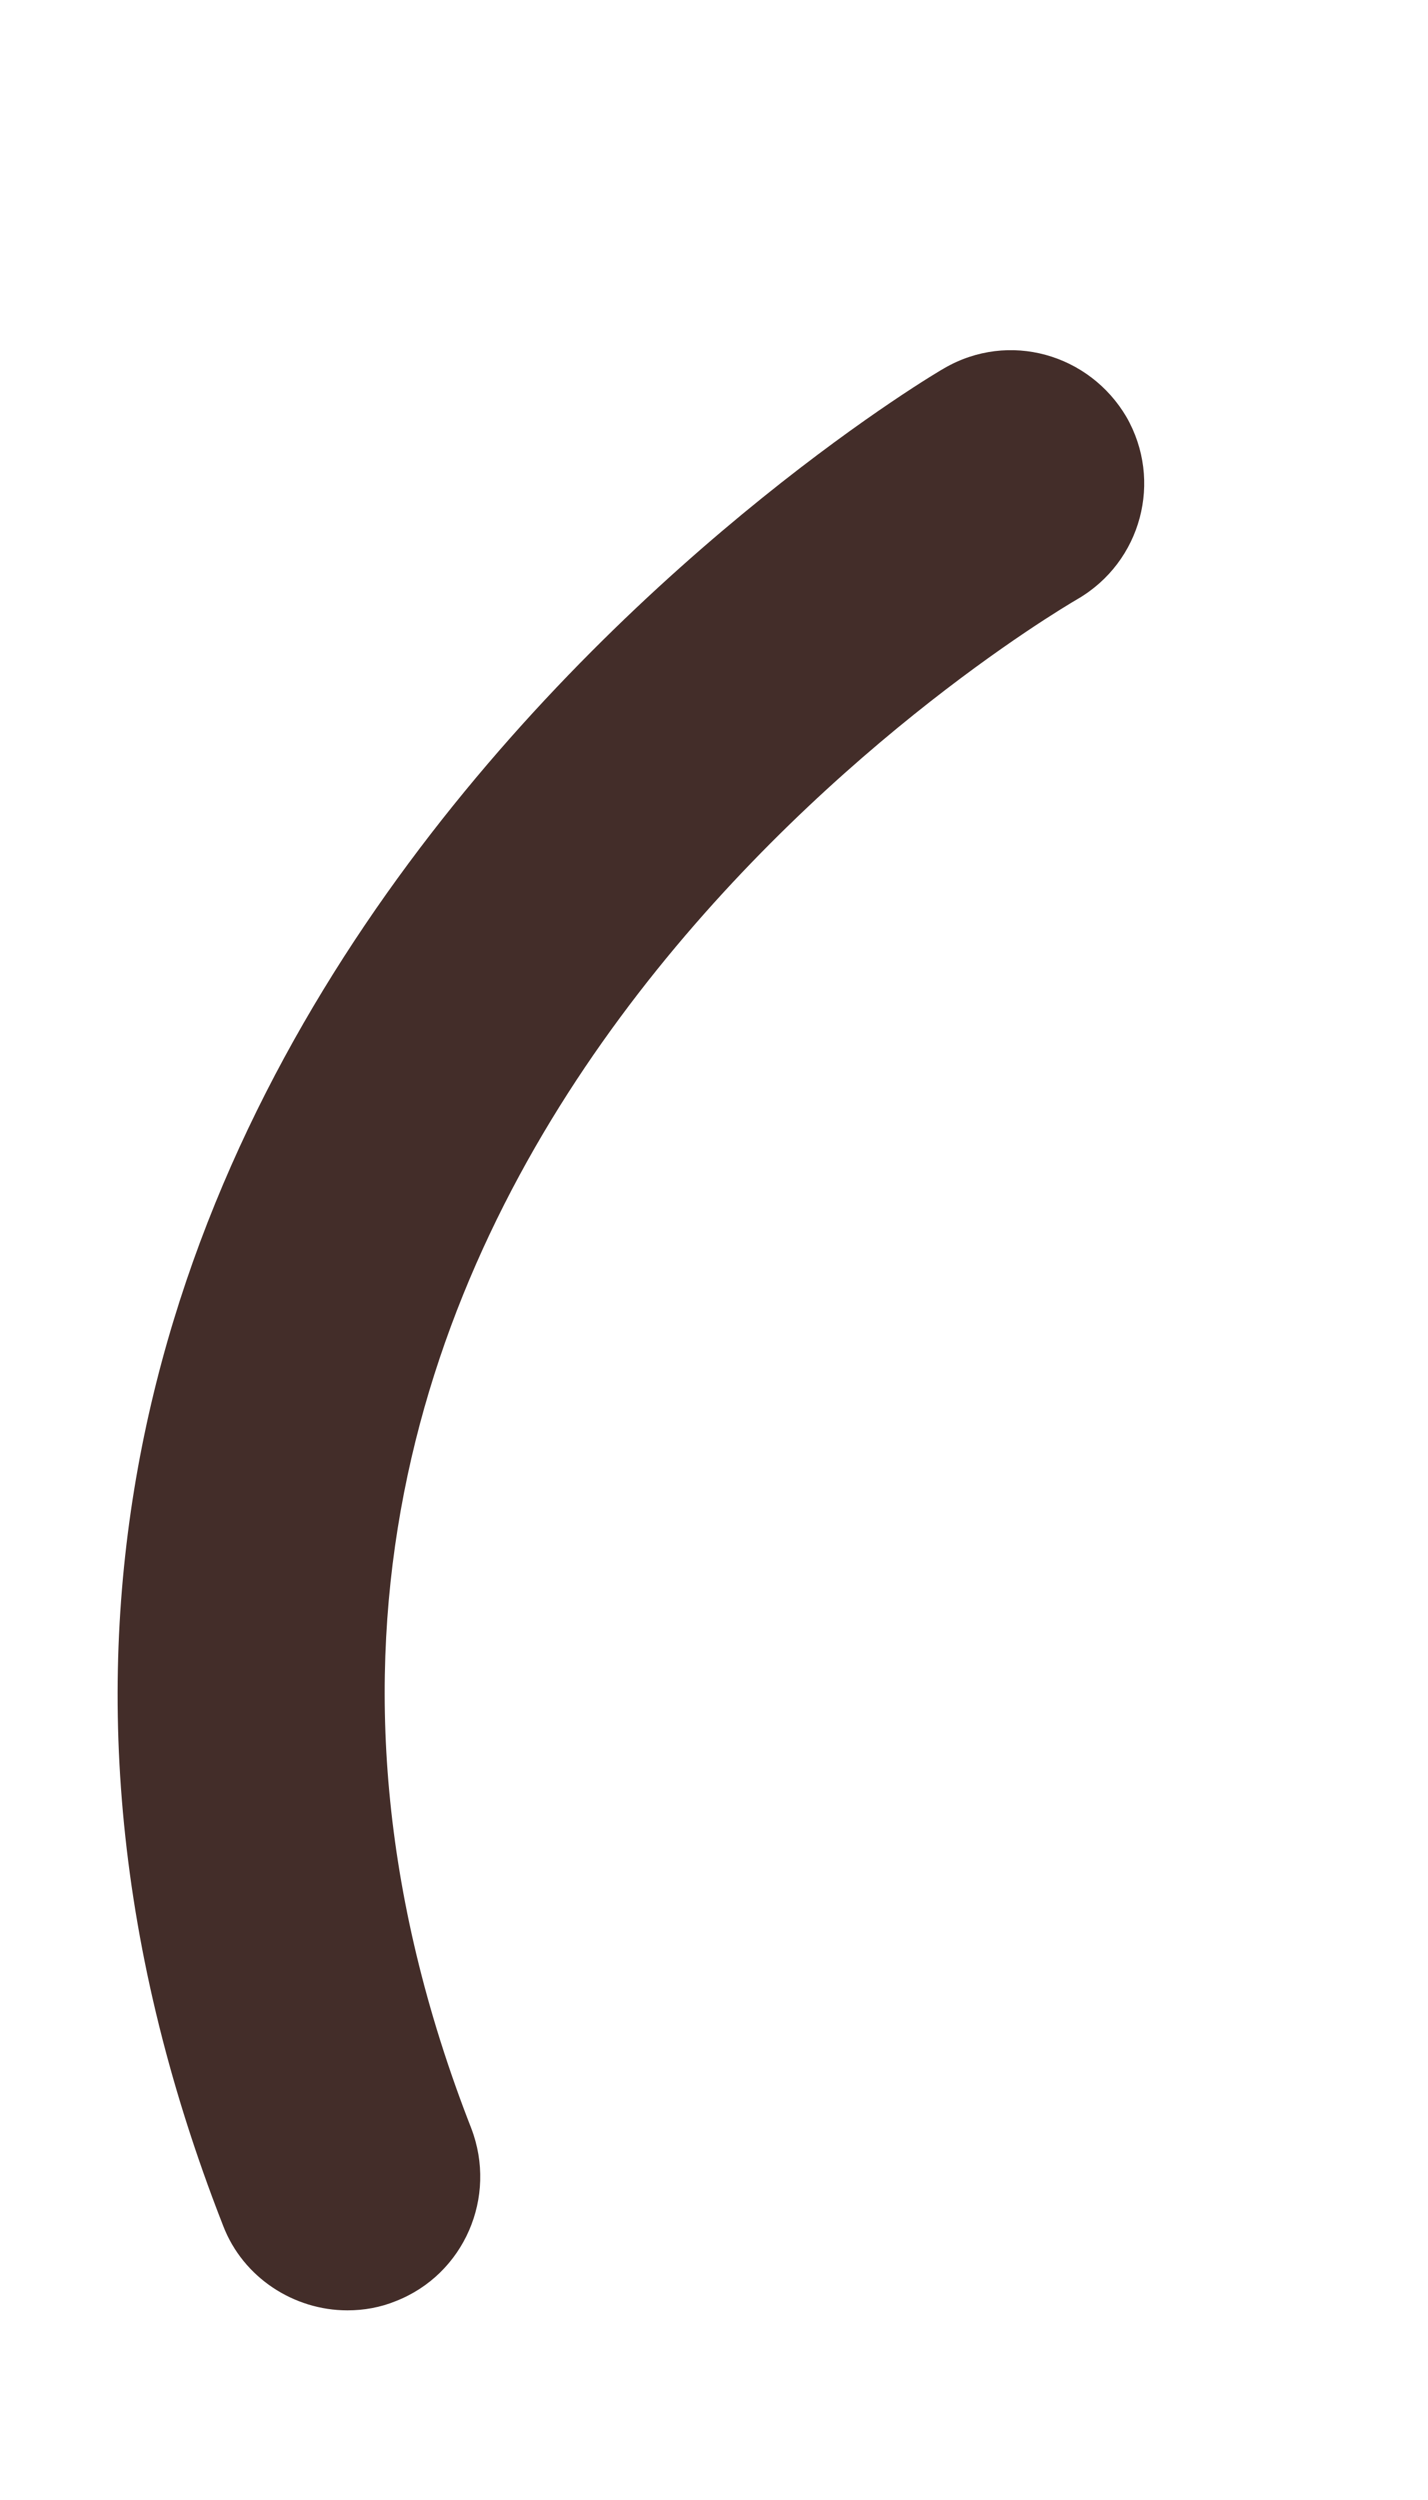 <?xml version="1.0" encoding="UTF-8" standalone="no"?><svg width='4' height='7' viewBox='0 0 4 7' fill='none' xmlns='http://www.w3.org/2000/svg'>
<path d='M0.973 6.469C0.824 6.469 0.681 6.378 0.625 6.232C-0.65 2.977 2.611 1.049 2.645 1.031C2.826 0.926 3.051 0.991 3.155 1.167C3.258 1.346 3.197 1.573 3.019 1.677C2.906 1.743 0.282 3.306 1.32 5.959C1.394 6.152 1.3 6.368 1.109 6.443C1.065 6.461 1.019 6.469 0.973 6.469Z' fill='#432D29'/>
</svg>
